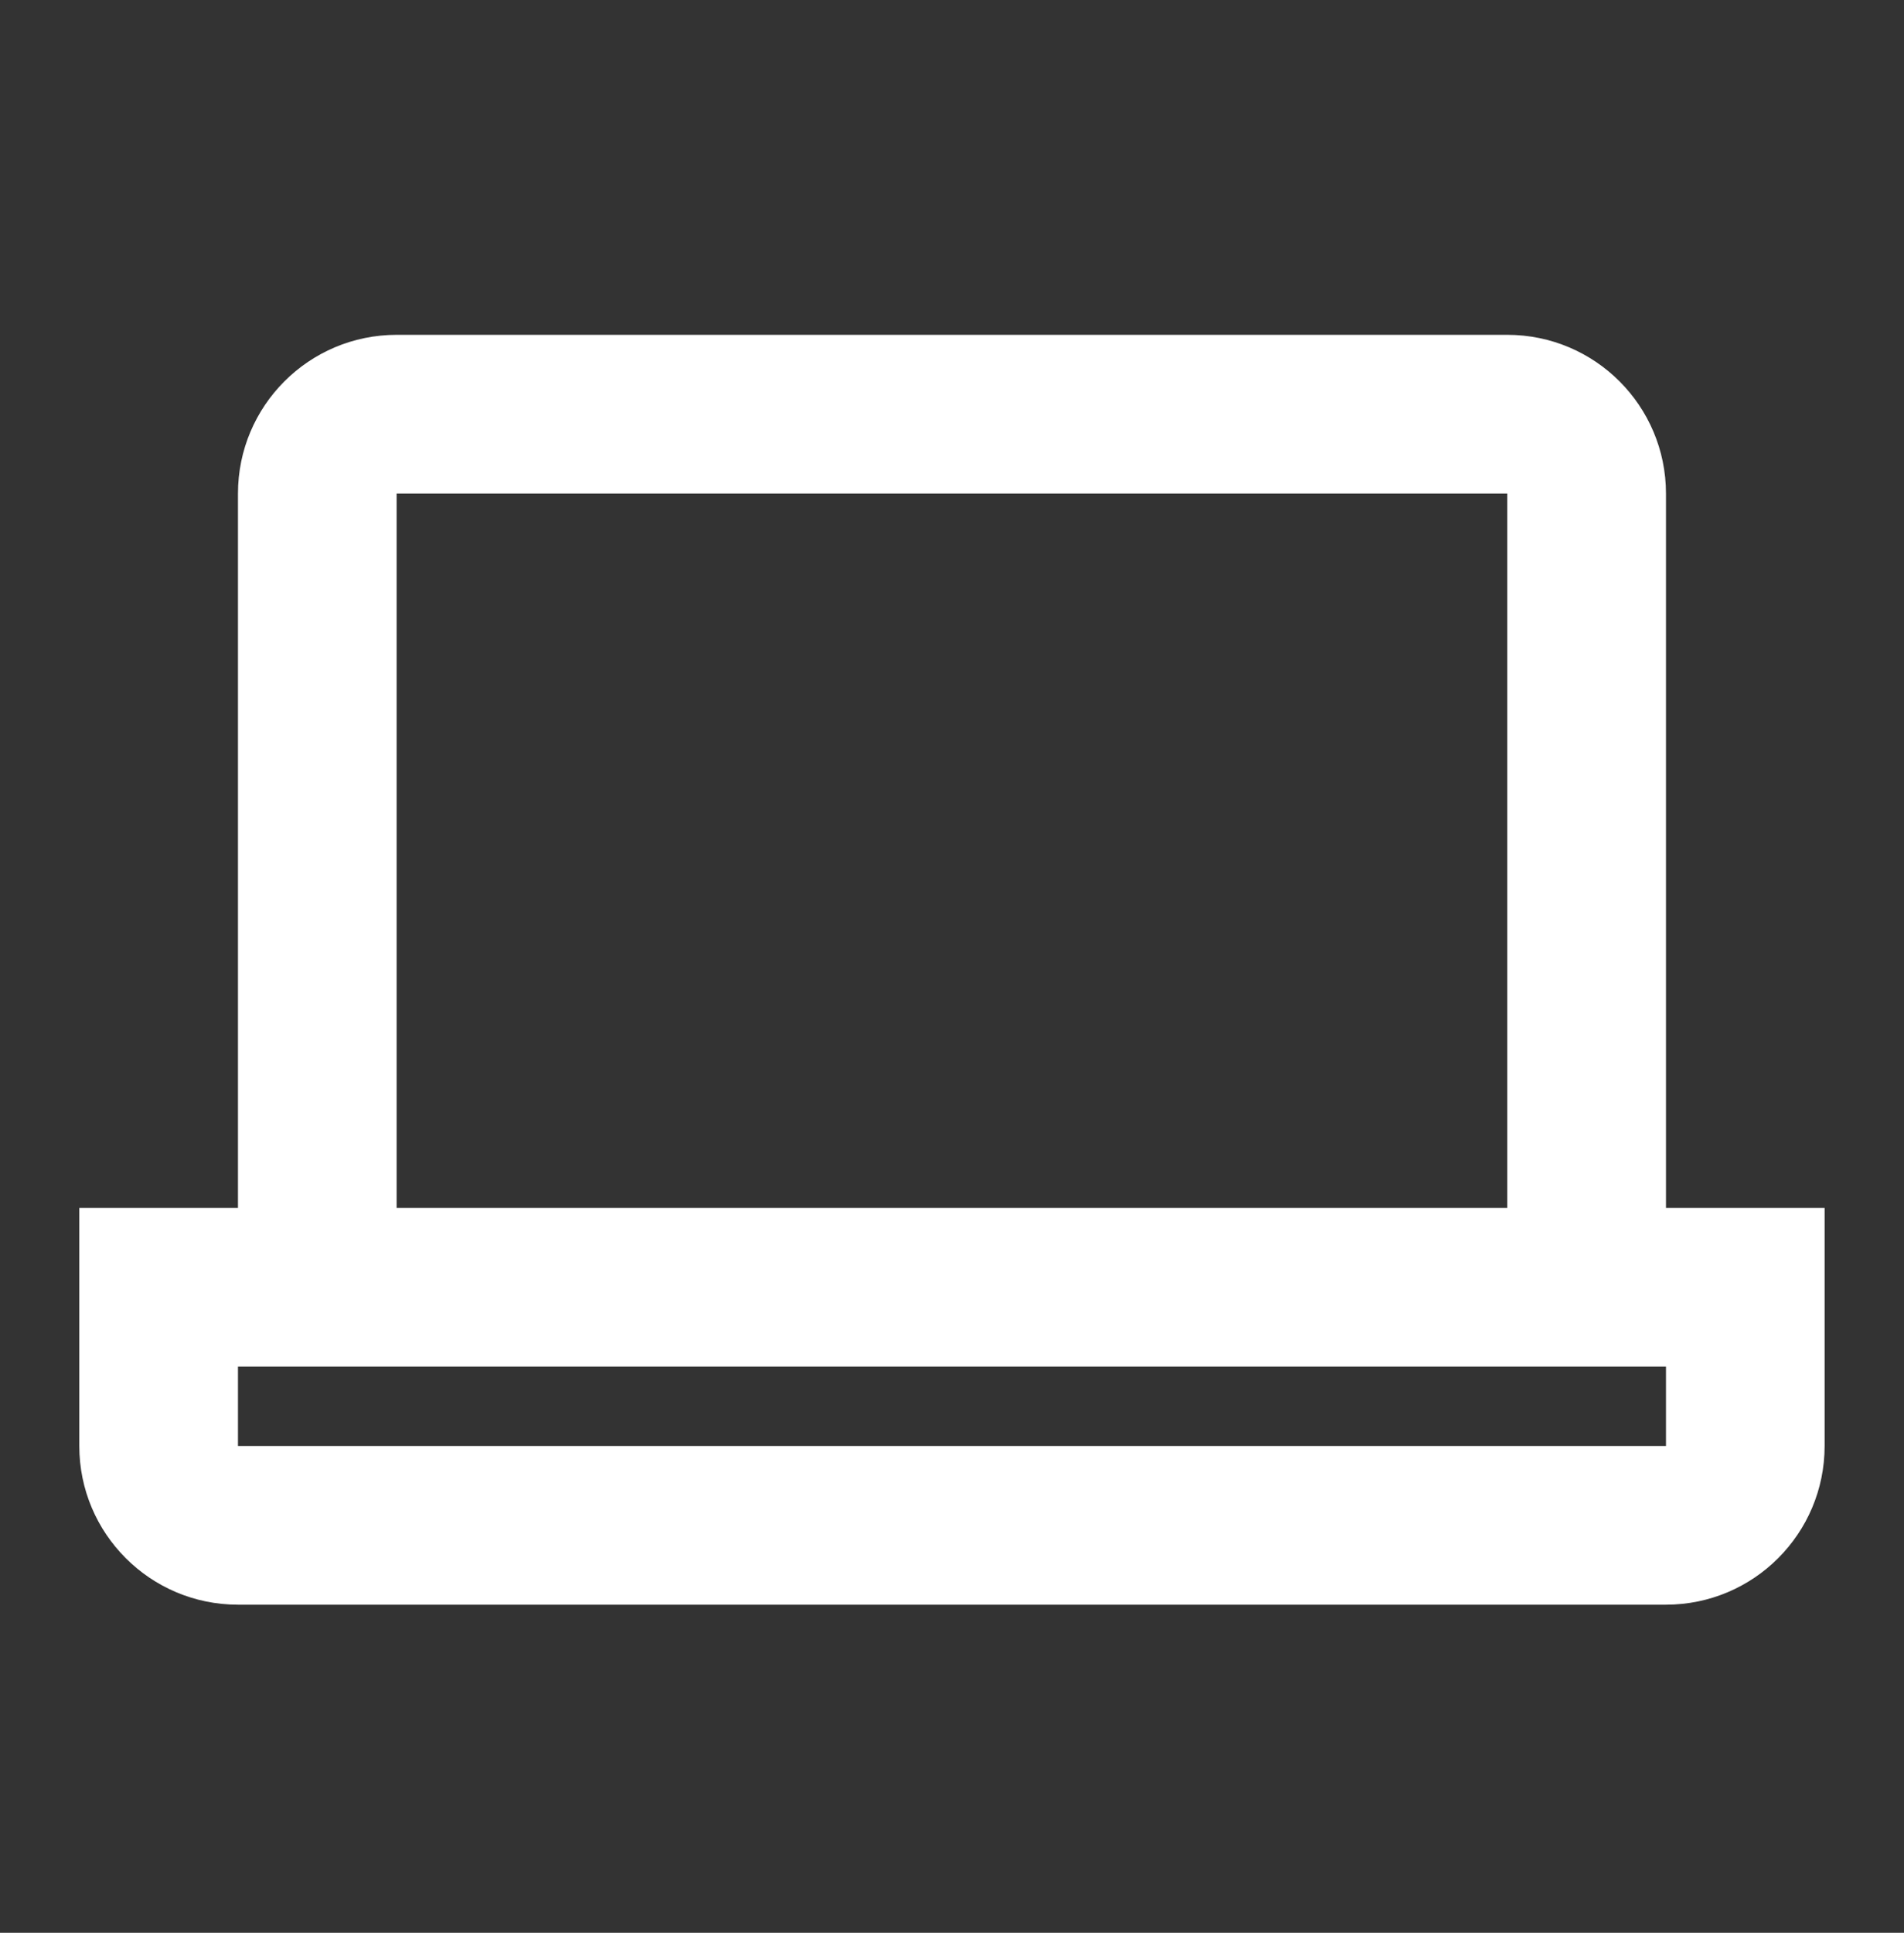 <svg width="68" height="69" viewBox="0 0 68 69" fill="none" xmlns="http://www.w3.org/2000/svg">
<rect x="0" y="0" width="68" height="69" fill="#333333" stroke="none"/>
<path fill-rule="evenodd" clip-rule="evenodd" d="M53.832 11.953H14.165C11.036 11.953 8.499 14.49 8.499 17.62V43.12H2.832V51.62C2.832 54.749 5.369 57.286 8.499 57.286H59.499C62.628 57.286 65.165 54.749 65.165 51.62V43.12H59.499V17.62C59.499 14.49 56.962 11.953 53.832 11.953ZM53.832 43.12H14.165V17.62H53.832V43.12ZM8.499 51.62V48.786H59.499V51.62H8.499Z" fill="white"/>
</svg>
